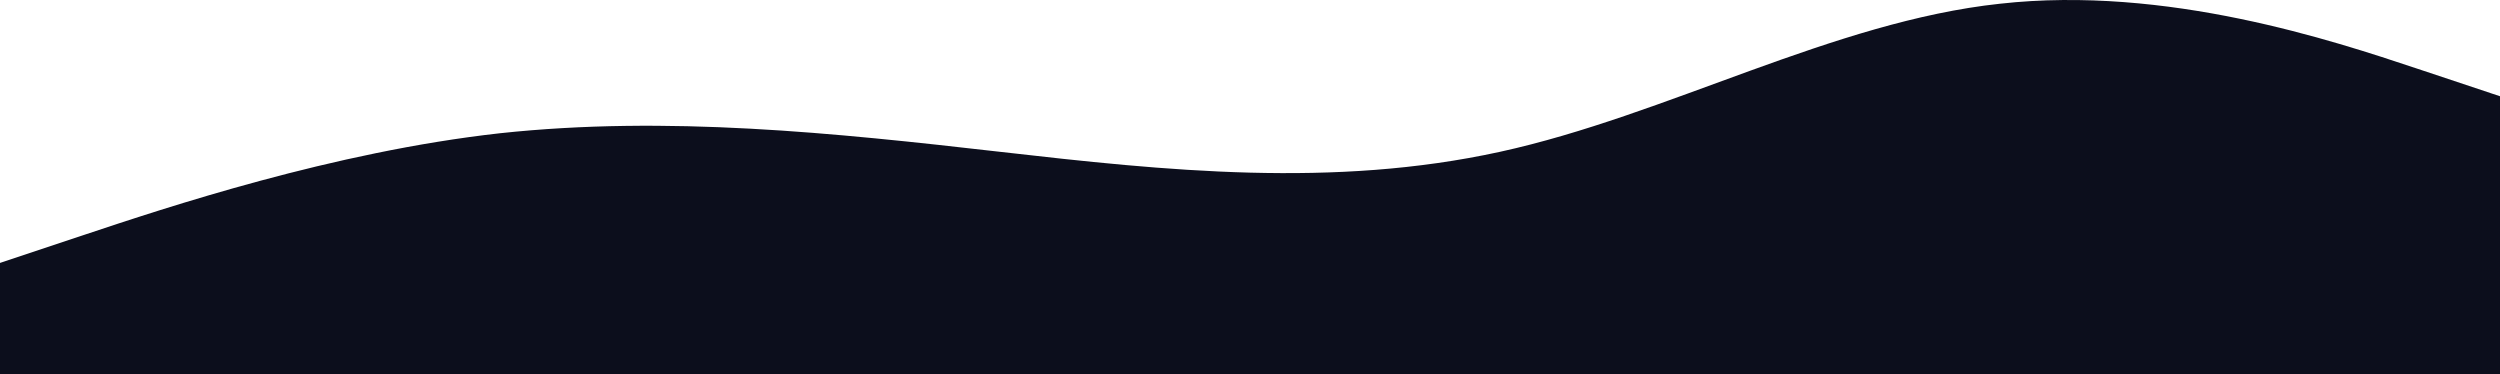 <svg xmlns="http://www.w3.org/2000/svg" width="1440" height="215.445" viewBox="0 0 1440 215.445">
  <path id="wave2-dark-404" d="M0,256l48-16c48-16,144-48,240-58.7C384,171,480,181,576,192s192,21,288,0,192-75,288-85.3C1248,96,1344,128,1392,144l48,16V320H0Z" transform="translate(0 -104.555)" fill="#0c0e1c"/>
</svg>
